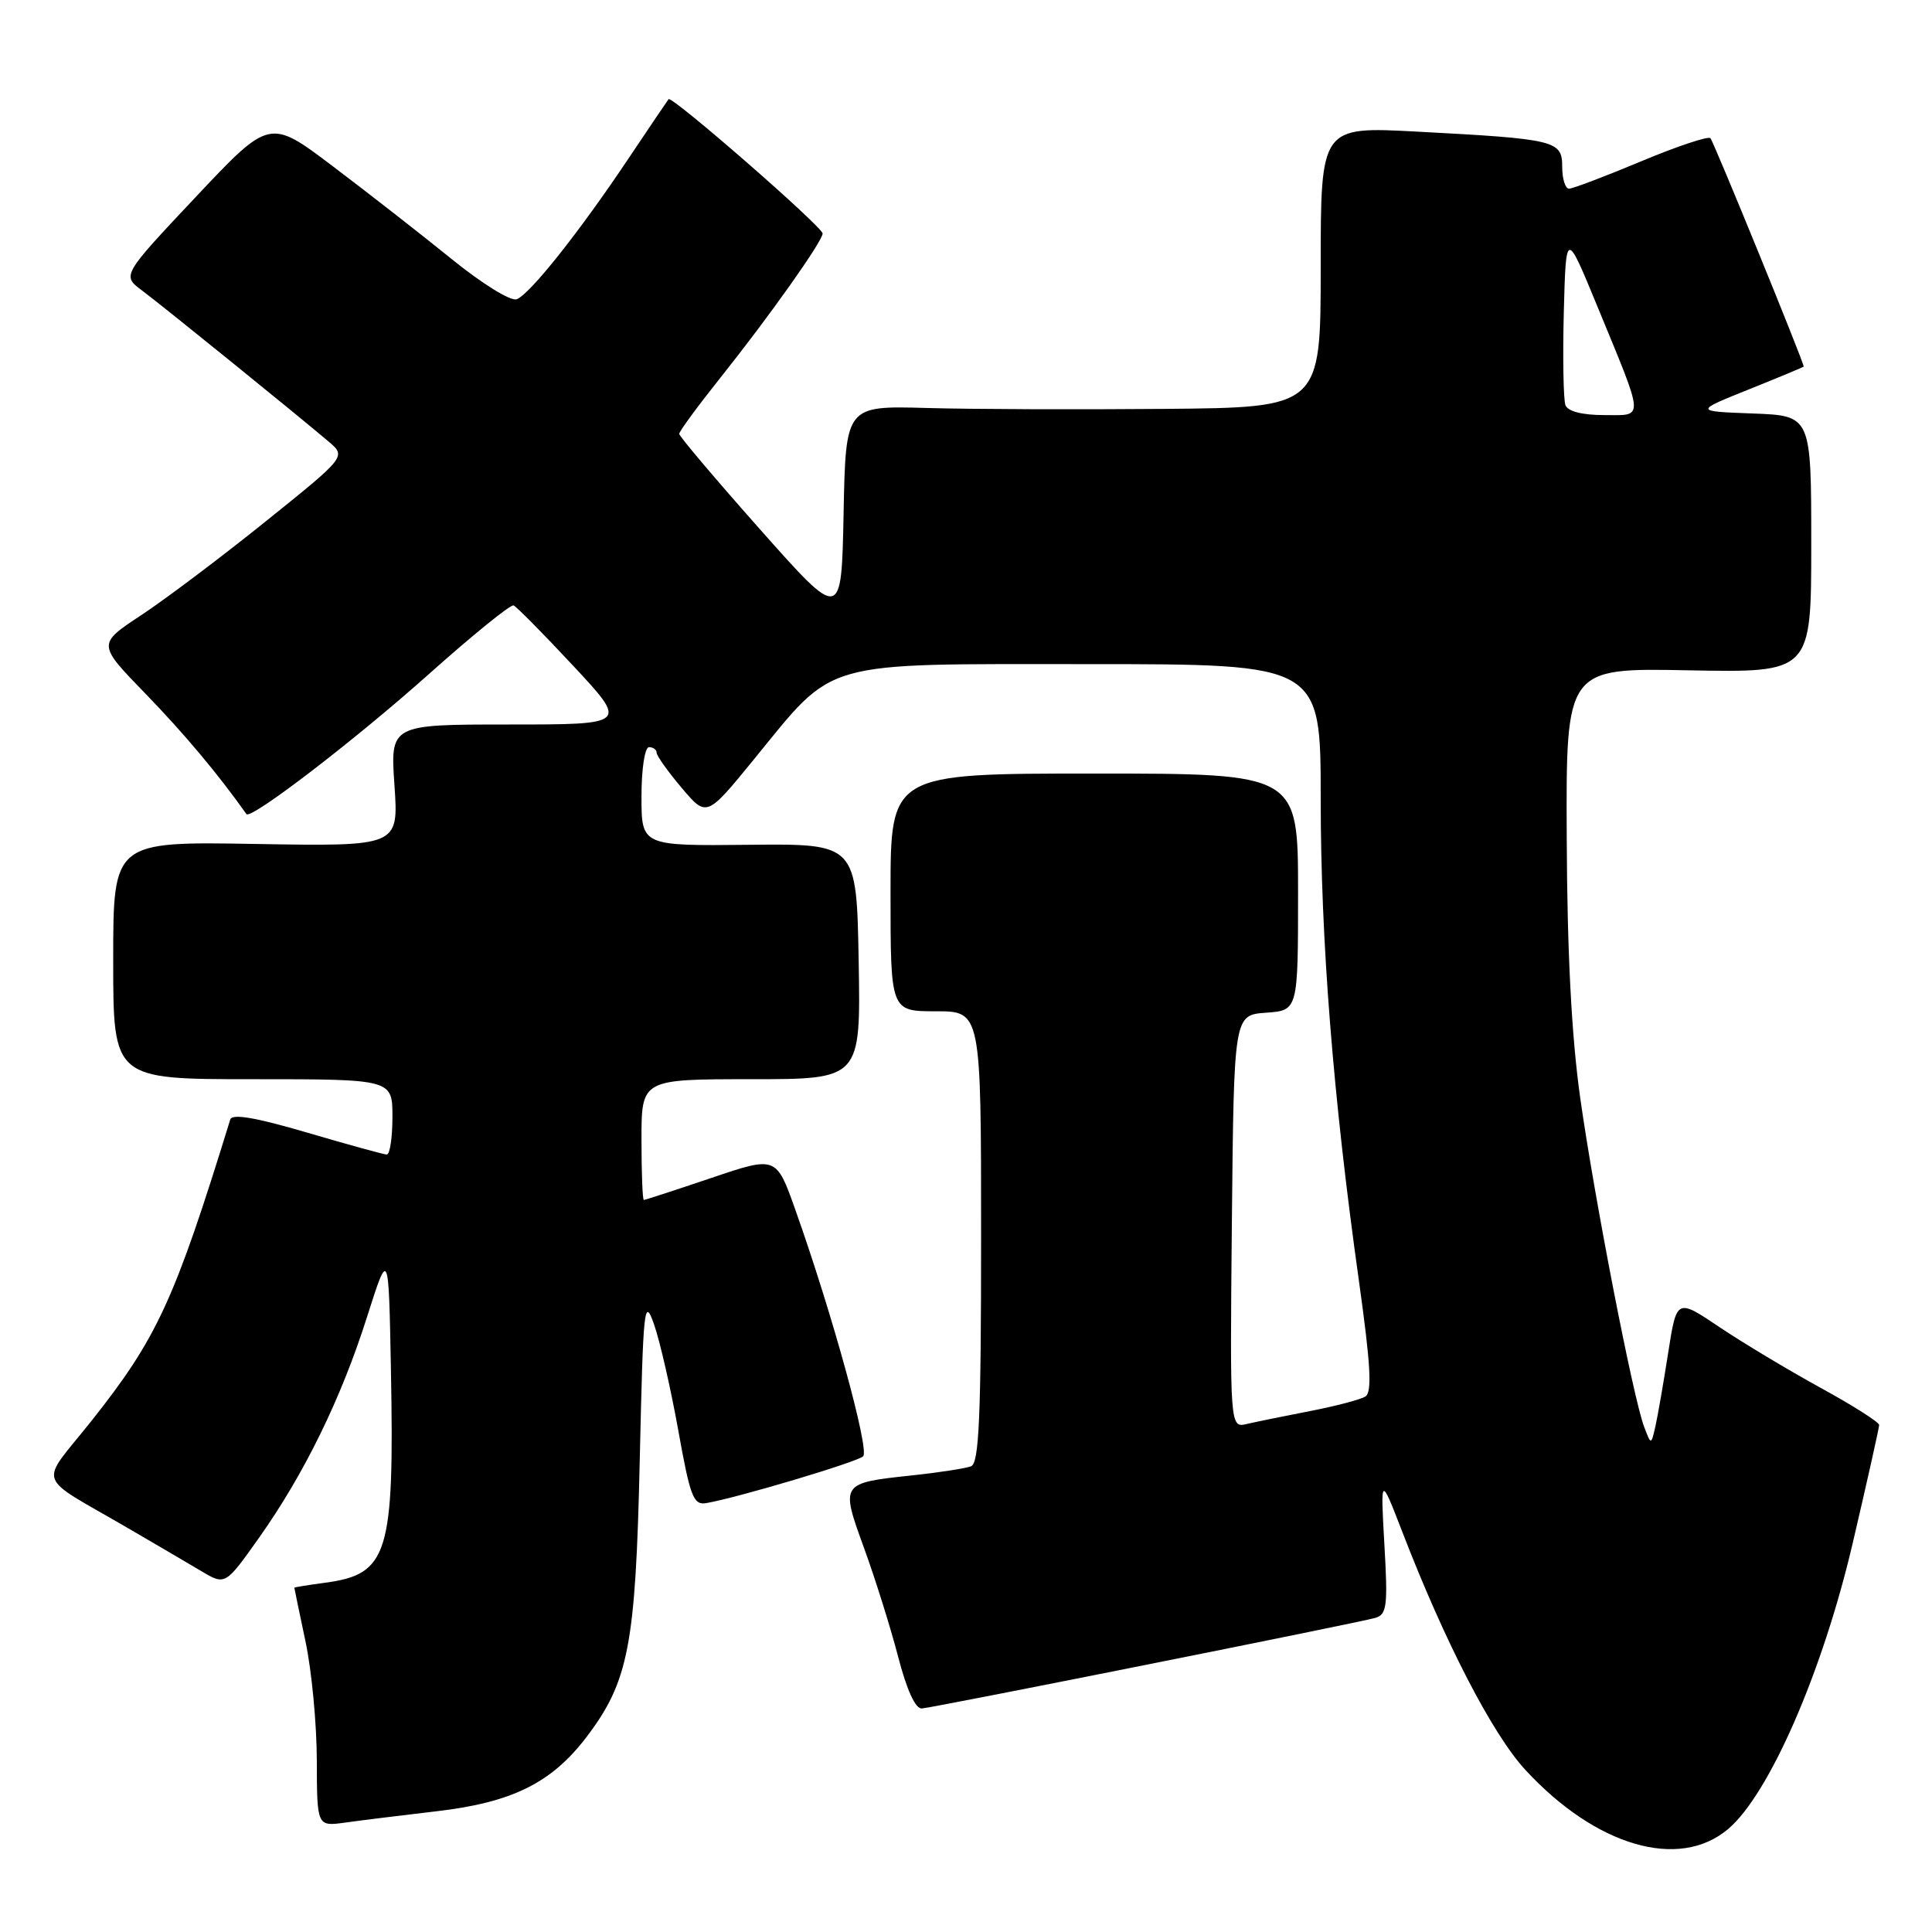 <?xml version="1.0" encoding="UTF-8" standalone="no"?>
<!DOCTYPE svg PUBLIC "-//W3C//DTD SVG 1.1//EN" "http://www.w3.org/Graphics/SVG/1.1/DTD/svg11.dtd" >
<svg xmlns="http://www.w3.org/2000/svg" xmlns:xlink="http://www.w3.org/1999/xlink" version="1.1" viewBox="0 0 256 256">
 <g >
 <path fill="currentColor"
d=" M 228.97 242.37 C 234.42 237.78 241.50 221.54 245.49 204.49 C 247.42 196.25 248.99 189.19 249.00 188.82 C 249.00 188.45 245.51 186.23 241.25 183.90 C 236.99 181.56 230.95 177.94 227.84 175.85 C 222.17 172.04 222.17 172.04 221.04 179.27 C 220.42 183.25 219.66 187.62 219.35 189.00 C 218.78 191.50 218.78 191.50 217.85 189.04 C 216.41 185.26 211.29 158.92 209.39 145.50 C 208.24 137.34 207.66 126.29 207.60 111.00 C 207.50 88.50 207.50 88.50 223.75 88.82 C 240.00 89.13 240.00 89.13 240.00 72.11 C 240.00 55.08 240.00 55.08 232.25 54.79 C 224.50 54.50 224.50 54.50 231.75 51.59 C 235.74 49.99 239.00 48.63 239.00 48.57 C 239.00 47.97 227.05 18.72 226.64 18.31 C 226.34 18.01 222.20 19.39 217.45 21.38 C 212.69 23.37 208.40 25.00 207.90 25.00 C 207.41 25.00 207.00 23.70 207.00 22.11 C 207.00 18.62 206.20 18.42 187.75 17.44 C 175.00 16.76 175.00 16.76 175.00 35.38 C 175.00 54.00 175.00 54.00 154.25 54.18 C 142.84 54.28 128.68 54.23 122.78 54.06 C 112.06 53.76 112.06 53.76 111.78 68.03 C 111.50 82.30 111.50 82.30 100.75 70.19 C 94.84 63.53 90.00 57.81 90.00 57.49 C 90.00 57.16 92.45 53.82 95.45 50.06 C 101.92 41.95 109.00 31.96 109.00 30.94 C 109.00 30.06 89.01 12.63 88.59 13.14 C 88.43 13.34 86.04 16.88 83.28 21.00 C 76.76 30.75 70.22 38.98 68.47 39.65 C 67.68 39.95 63.88 37.60 59.79 34.28 C 55.78 31.03 48.73 25.53 44.11 22.04 C 35.73 15.70 35.73 15.70 25.94 26.10 C 16.15 36.50 16.15 36.50 18.83 38.50 C 21.51 40.50 39.12 54.76 43.53 58.50 C 45.89 60.50 45.89 60.50 35.19 69.10 C 29.31 73.83 21.89 79.42 18.70 81.52 C 12.90 85.35 12.90 85.35 19.28 91.92 C 24.39 97.19 28.96 102.64 32.65 107.87 C 33.21 108.67 47.02 98.08 56.91 89.25 C 62.64 84.13 67.66 80.07 68.05 80.22 C 68.44 80.38 72.01 83.99 75.98 88.25 C 83.20 96.00 83.20 96.00 67.46 96.00 C 51.71 96.00 51.71 96.00 52.27 104.08 C 52.82 112.15 52.82 112.15 33.91 111.83 C 15.00 111.50 15.00 111.50 15.00 127.25 C 15.00 143.00 15.00 143.00 33.50 143.00 C 52.00 143.00 52.00 143.00 52.00 148.00 C 52.00 150.75 51.66 152.99 51.25 152.98 C 50.84 152.97 46.08 151.66 40.68 150.07 C 33.87 148.07 30.76 147.54 30.51 148.34 C 23.10 172.38 20.82 177.32 12.06 188.35 C 5.14 197.05 4.50 195.23 17.00 202.51 C 20.58 204.59 24.93 207.15 26.67 208.18 C 29.85 210.07 29.85 210.07 34.31 203.78 C 40.30 195.33 45.20 185.33 48.64 174.48 C 51.50 165.50 51.50 165.50 51.80 181.50 C 52.26 205.93 51.44 208.60 43.08 209.72 C 40.83 210.02 39.00 210.32 39.00 210.38 C 39.00 210.45 39.67 213.65 40.48 217.50 C 41.30 221.35 41.97 228.44 41.98 233.26 C 42.00 242.02 42.00 242.02 45.75 241.50 C 47.81 241.21 53.26 240.54 57.86 240.00 C 67.84 238.84 73.07 236.25 77.68 230.21 C 83.30 222.83 84.22 218.04 84.77 193.50 C 85.23 173.02 85.36 171.78 86.67 175.50 C 87.44 177.70 88.88 184.00 89.87 189.50 C 91.45 198.33 91.88 199.46 93.58 199.17 C 97.68 198.47 113.55 193.74 114.37 192.97 C 115.25 192.15 110.26 174.01 105.40 160.34 C 102.86 153.17 102.86 153.17 94.24 156.09 C 89.50 157.69 85.48 159.00 85.31 159.00 C 85.14 159.00 85.00 155.40 85.00 151.00 C 85.00 143.00 85.00 143.00 99.53 143.00 C 114.05 143.00 114.05 143.00 113.78 127.39 C 113.50 111.79 113.50 111.79 99.25 111.94 C 85.00 112.09 85.00 112.09 85.00 105.55 C 85.00 101.85 85.44 99.00 86.00 99.00 C 86.55 99.00 87.01 99.34 87.01 99.75 C 87.02 100.16 88.51 102.25 90.33 104.40 C 93.63 108.30 93.63 108.30 99.89 100.63 C 110.78 87.30 108.34 88.00 144.23 88.00 C 175.00 88.00 175.00 88.00 175.00 105.84 C 175.00 124.62 176.64 145.35 180.06 169.69 C 181.63 180.90 181.83 184.49 180.91 185.05 C 180.25 185.46 176.96 186.32 173.61 186.97 C 170.25 187.62 166.48 188.39 165.23 188.68 C 162.97 189.22 162.97 189.22 163.23 161.86 C 163.50 134.50 163.50 134.50 167.75 134.19 C 172.00 133.89 172.00 133.89 172.00 118.19 C 172.00 102.50 172.00 102.50 145.00 102.50 C 118.00 102.50 118.00 102.50 118.00 118.25 C 118.00 134.00 118.00 134.00 124.00 134.00 C 130.00 134.00 130.00 134.00 130.00 163.89 C 130.00 187.80 129.73 193.89 128.67 194.29 C 127.95 194.57 124.41 195.12 120.82 195.50 C 111.36 196.52 111.36 196.51 114.49 205.12 C 115.97 209.18 118.00 215.65 119.00 219.50 C 120.16 223.96 121.30 226.46 122.16 226.38 C 123.96 226.22 180.03 215.02 182.23 214.38 C 183.77 213.93 183.91 212.82 183.44 204.69 C 182.92 195.50 182.92 195.50 185.82 203.00 C 191.45 217.59 197.75 229.78 202.11 234.51 C 211.45 244.63 222.45 247.86 228.97 242.37 Z  M 207.43 53.69 C 207.16 52.96 207.06 47.45 207.21 41.44 C 207.50 30.50 207.50 30.50 211.62 40.50 C 217.99 55.97 217.93 55.00 212.54 55.00 C 209.66 55.00 207.75 54.51 207.43 53.69 Z "/>
</g>
</svg>